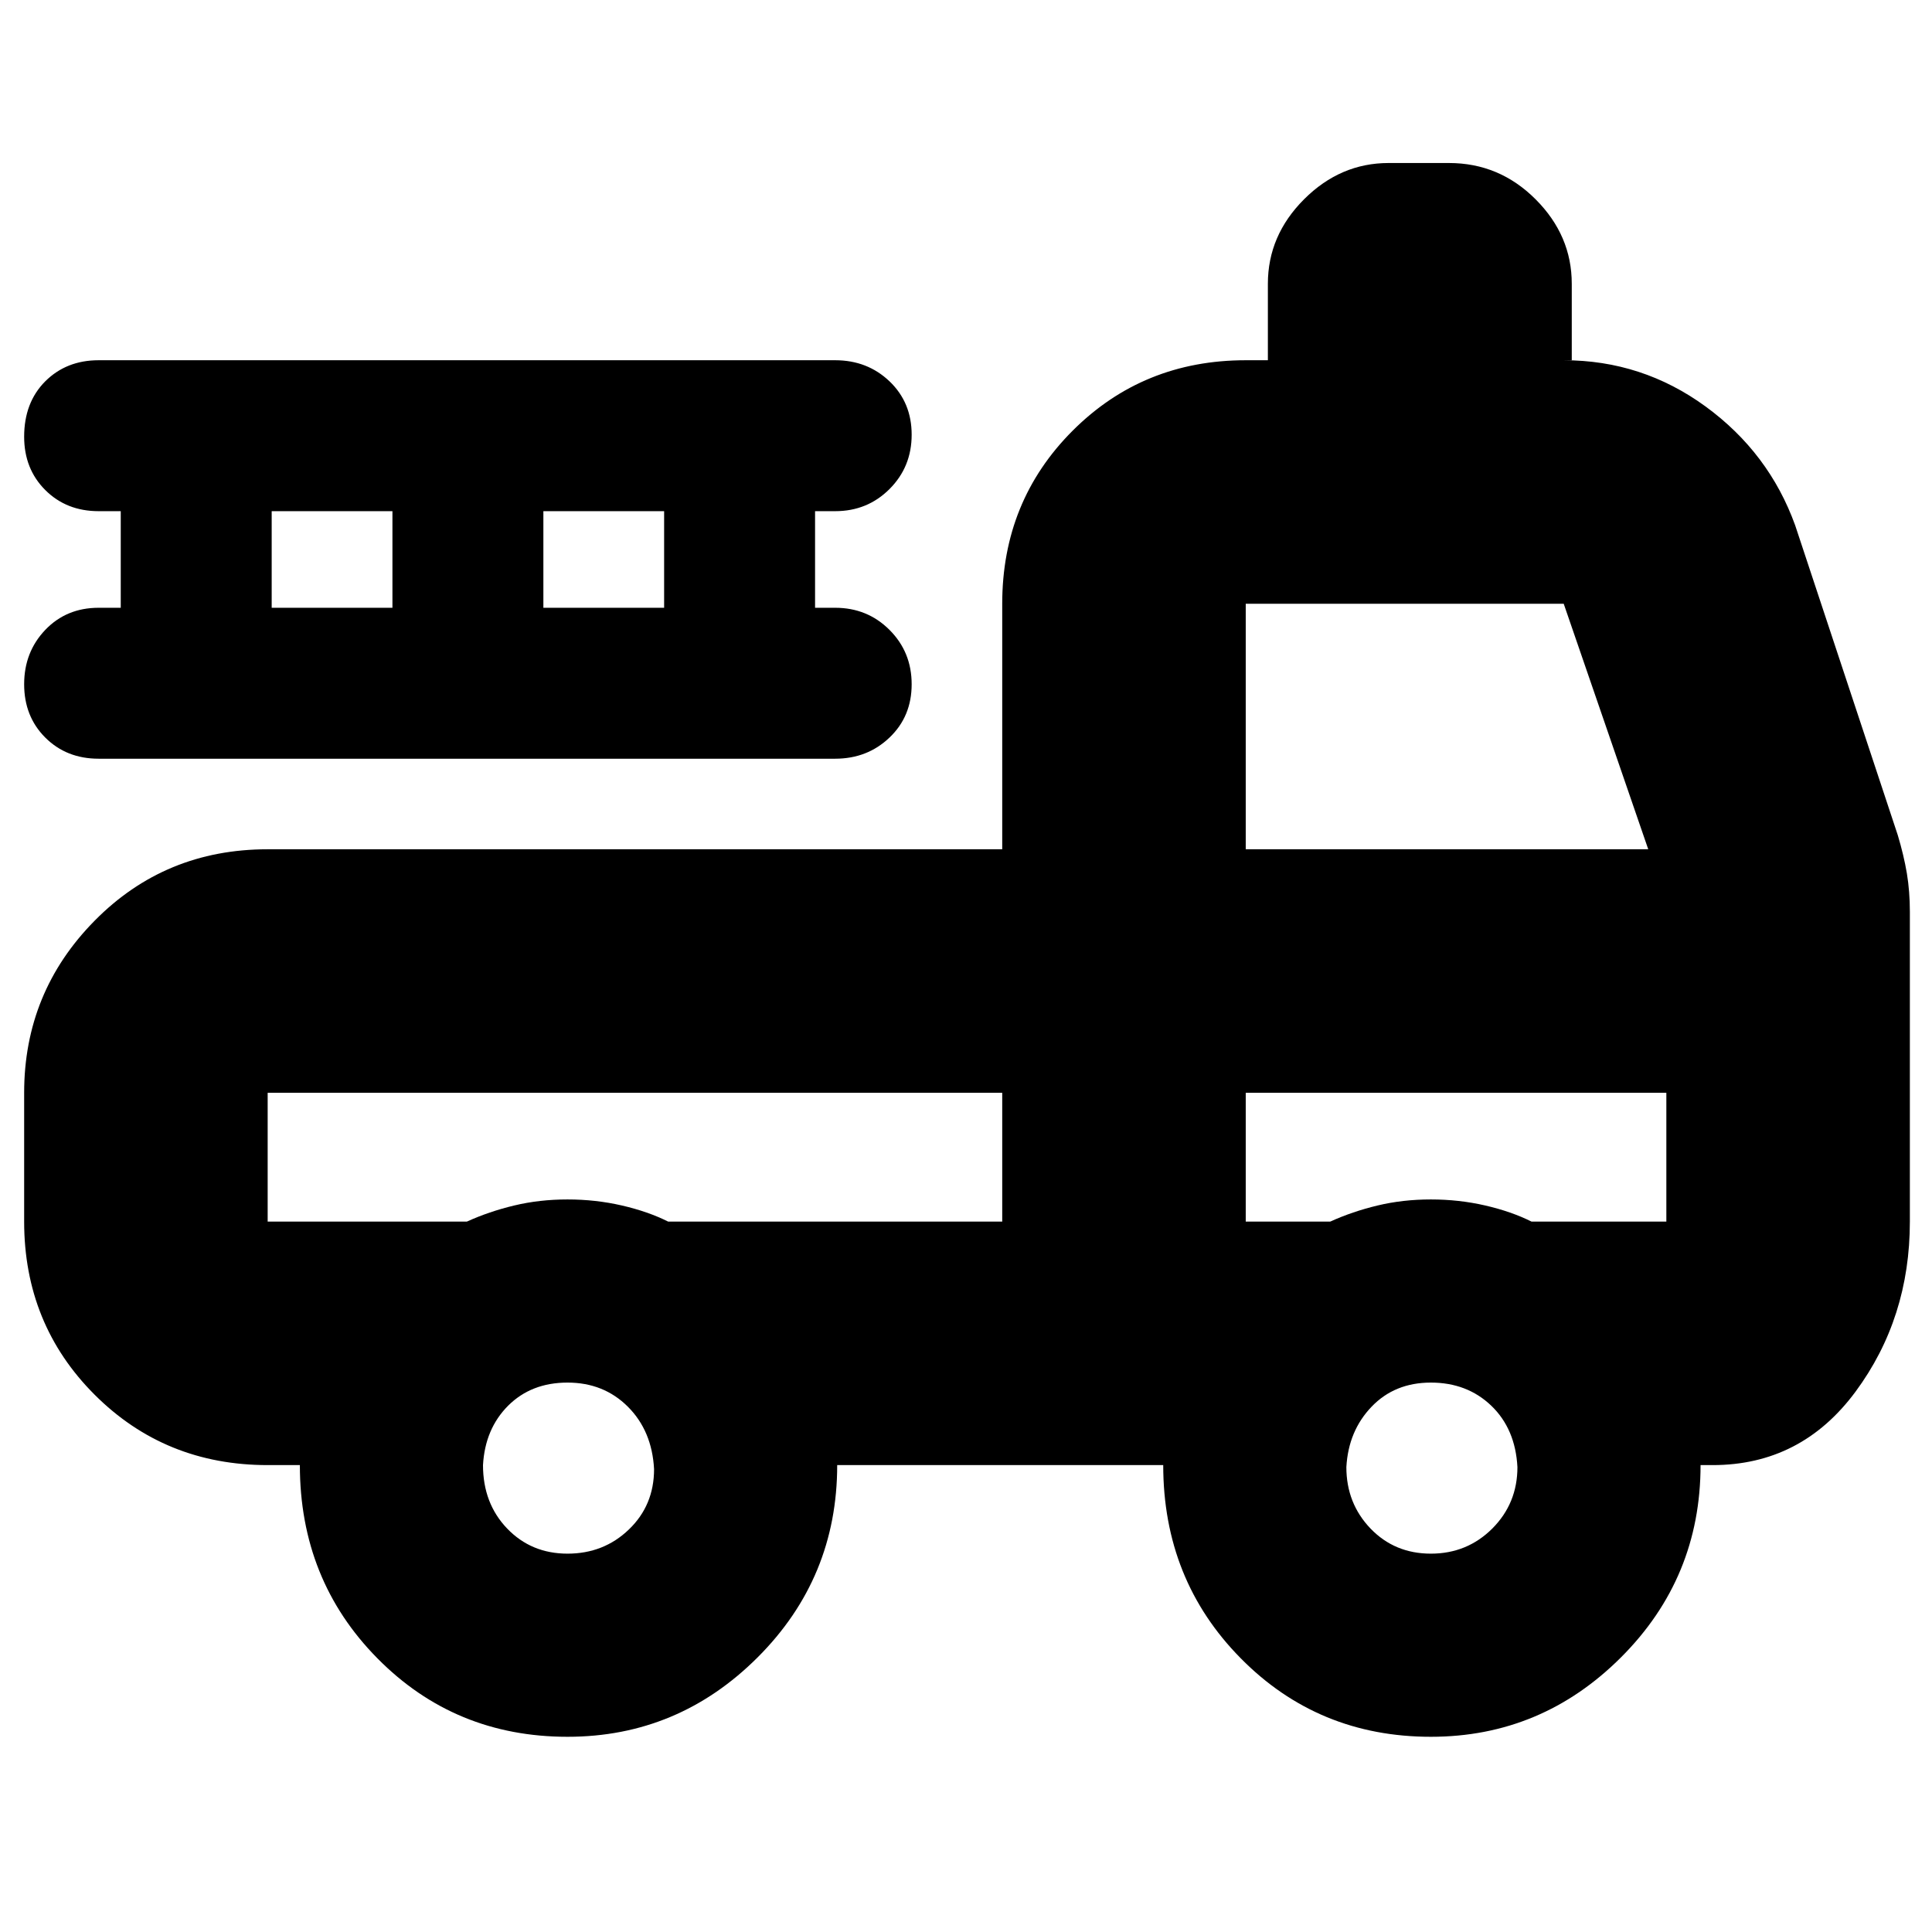 <svg xmlns="http://www.w3.org/2000/svg" height="24" width="24"><path d="M7.05 21.575Q5.65 21.575 4.688 20.6Q3.725 19.625 3.725 18.2H3.325Q2.05 18.2 1.175 17.325Q0.3 16.45 0.3 15.175V13.575Q0.3 12.325 1.175 11.438Q2.05 10.55 3.325 10.55H12.45V7.5Q12.45 6.225 13.325 5.35Q14.2 4.475 15.475 4.475H15.75V3.525Q15.75 2.925 16.2 2.475Q16.65 2.025 17.25 2.025H18Q18.625 2.025 19.075 2.475Q19.525 2.925 19.525 3.525V4.475H19.425Q20.4 4.475 21.188 5.05Q21.975 5.625 22.3 6.525L23.575 10.375Q23.65 10.625 23.688 10.85Q23.725 11.075 23.725 11.325V15.175Q23.725 16.375 23.05 17.288Q22.375 18.2 21.275 18.2H21.125Q21.125 19.6 20.138 20.587Q19.15 21.575 17.775 21.575Q16.375 21.575 15.413 20.6Q14.45 19.625 14.45 18.2H10.4Q10.4 19.6 9.413 20.587Q8.425 21.575 7.05 21.575ZM7.05 19.3Q7.5 19.3 7.812 19Q8.125 18.7 8.125 18.25Q8.1 17.775 7.8 17.475Q7.5 17.175 7.05 17.175Q6.6 17.175 6.312 17.462Q6.025 17.75 6 18.2Q6 18.675 6.3 18.988Q6.6 19.3 7.05 19.3ZM17.775 19.3Q18.225 19.3 18.538 18.988Q18.85 18.675 18.85 18.225Q18.825 17.75 18.525 17.462Q18.225 17.175 17.775 17.175Q17.325 17.175 17.038 17.475Q16.75 17.775 16.725 18.225Q16.725 18.675 17.025 18.988Q17.325 19.3 17.775 19.3ZM12.45 15.175V13.575H3.325Q3.325 13.575 3.325 13.575Q3.325 13.575 3.325 13.575V15.175Q3.325 15.175 3.325 15.175Q3.325 15.175 3.325 15.175H5.8Q6.075 15.05 6.388 14.975Q6.7 14.9 7.05 14.9Q7.4 14.9 7.725 14.975Q8.05 15.05 8.3 15.175ZM15.475 15.175H16.525Q16.8 15.05 17.113 14.975Q17.425 14.9 17.775 14.9Q18.125 14.9 18.45 14.975Q18.775 15.05 19.025 15.175H20.7Q20.7 15.175 20.7 15.175Q20.7 15.175 20.7 15.175V13.575H15.475ZM15.475 10.55H20.475L19.425 7.5Q19.425 7.5 19.425 7.5Q19.425 7.5 19.425 7.5H15.475Q15.475 7.5 15.475 7.5Q15.475 7.5 15.475 7.5ZM1.225 9.425Q0.825 9.425 0.562 9.162Q0.3 8.9 0.3 8.5Q0.3 8.1 0.562 7.825Q0.825 7.55 1.225 7.55H1.5V6.35H1.225Q0.825 6.35 0.562 6.087Q0.3 5.825 0.3 5.425Q0.3 5 0.562 4.737Q0.825 4.475 1.225 4.475H10.375Q10.775 4.475 11.05 4.737Q11.325 5 11.325 5.4Q11.325 5.8 11.05 6.075Q10.775 6.35 10.375 6.35H10.125V7.55H10.375Q10.775 7.55 11.05 7.825Q11.325 8.1 11.325 8.5Q11.325 8.9 11.05 9.162Q10.775 9.425 10.375 9.425ZM3.375 7.55H4.875V6.35H3.375ZM6.75 7.55H8.25V6.35H6.75ZM12.45 13.575H8.3Q8.05 13.575 7.725 13.575Q7.4 13.575 7.05 13.575Q6.7 13.575 6.388 13.575Q6.075 13.575 5.8 13.575H3.325ZM15.475 13.575H20.7H19.025Q18.775 13.575 18.45 13.575Q18.125 13.575 17.775 13.575Q17.425 13.575 17.113 13.575Q16.8 13.575 16.525 13.575H15.475Z"/></svg>